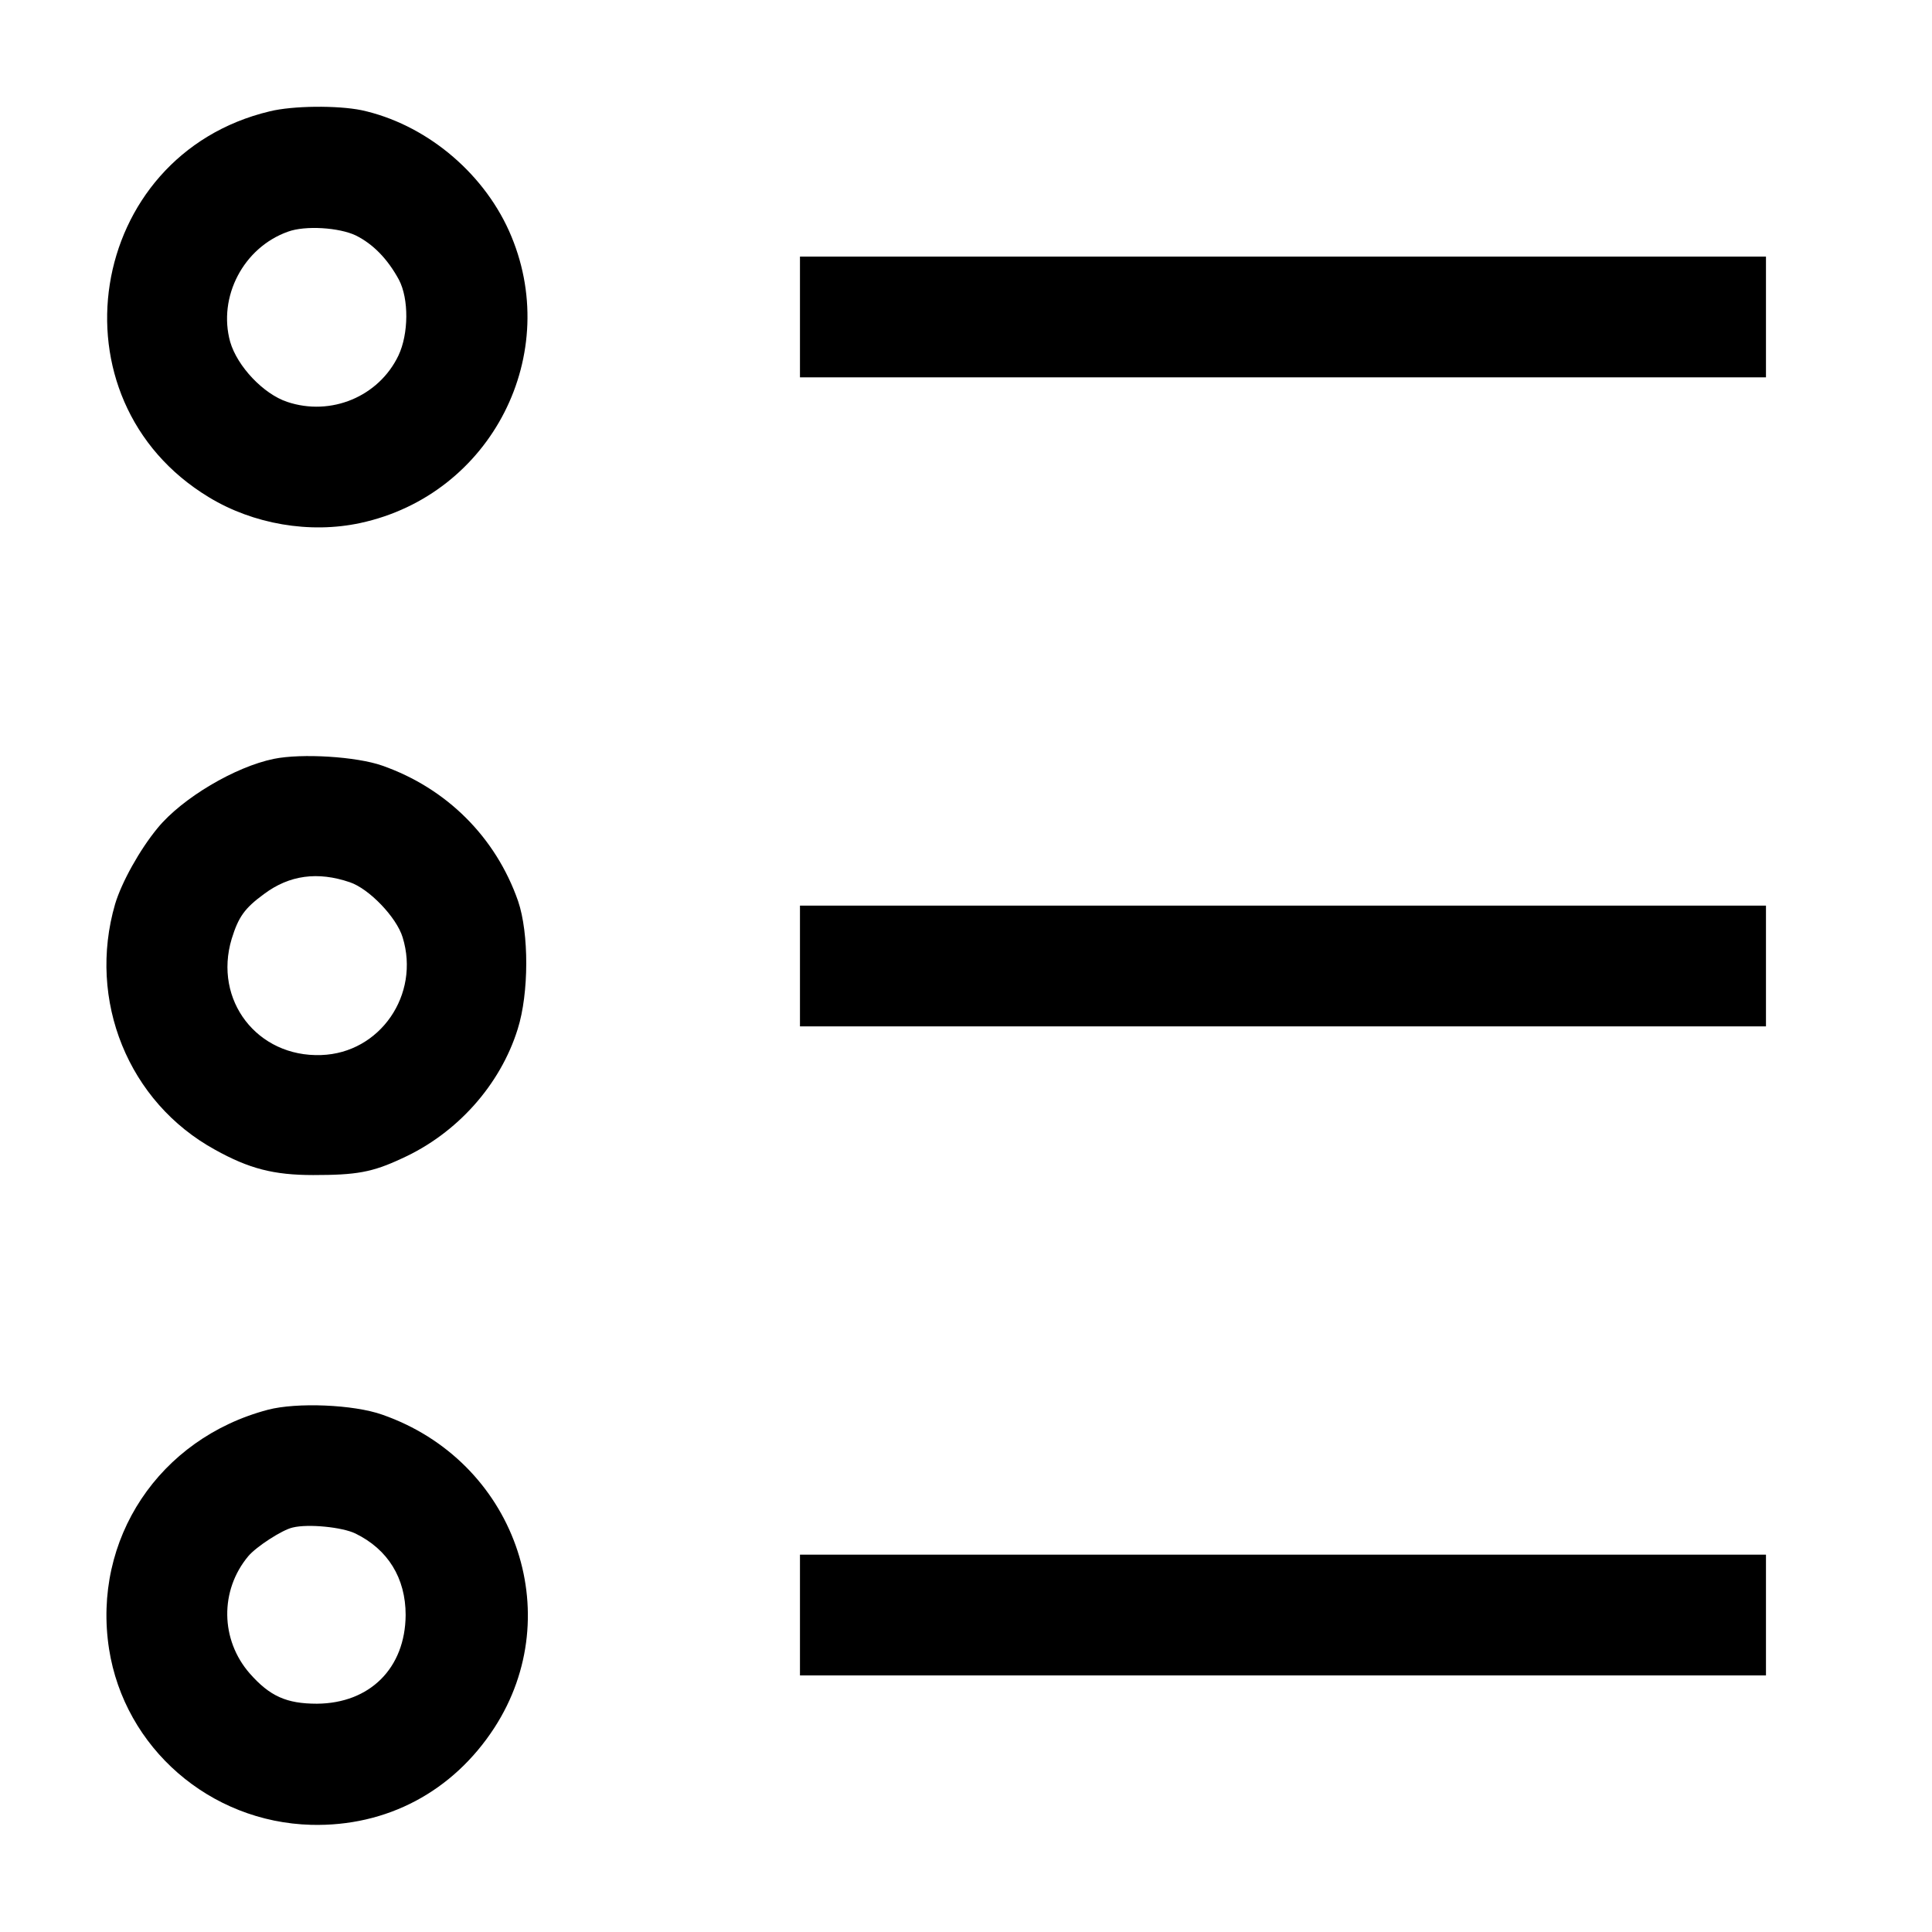 <?xml version="1.0" standalone="no"?>
<!DOCTYPE svg PUBLIC "-//W3C//DTD SVG 20010904//EN"
 "http://www.w3.org/TR/2001/REC-SVG-20010904/DTD/svg10.dtd">
<svg version="1.0" xmlns="http://www.w3.org/2000/svg"
 width="512pt" height="512pt" viewBox="0 0 512 512"
 preserveAspectRatio="xMidYMid meet">
<g transform="translate(0,512) scale(0.1,-0.1)"
fill="#000000" stroke="none">
<path d="M715 4825 c-487 -116 -590 -764 -161 -1023 117 -71 267 -97 401 -68
348 75 539 450 394 774 -72 160 -225 284 -391 320 -64 13 -182 12 -243 -3z
m228 -329 c46 -23 84 -62 114 -117 27 -51 26 -144 -1 -201 -52 -109 -179 -162
-295 -123 -63 21 -132 94 -151 159 -33 119 35 250 153 292 46 17 136 11 180
-10z"/>
<path d="M2120 4280 l0 -160 1280 0 1280 0 0 160 0 160 -1280 0 -1280 0 0
-160z"/>
<path d="M726 3109 c-103 -21 -243 -104 -308 -183 -48 -58 -96 -145 -113 -202
-74 -255 35 -525 265 -651 90 -50 155 -67 260 -67 114 0 156 7 235 44 146 66
261 195 307 343 30 95 30 254 1 339 -59 169 -189 299 -360 359 -68 24 -213 33
-287 18z m201 -327 c51 -17 124 -93 140 -146 47 -152 -60 -307 -216 -312 -169
-6 -286 145 -237 308 18 58 34 81 86 119 67 50 142 60 227 31z"/>
<path d="M2120 2560 l0 -160 1280 0 1280 0 0 160 0 160 -1280 0 -1280 0 0
-160z"/>
<path d="M710 1384 c-288 -76 -466 -343 -421 -634 41 -262 267 -459 536 -466
200 -5 375 88 485 257 197 304 53 708 -297 830 -76 27 -227 33 -303 13z m232
-328 c86 -42 133 -118 133 -216 -1 -141 -95 -234 -235 -235 -81 0 -125 20
-178 80 -78 89 -80 220 -4 311 21 25 90 70 118 76 41 10 131 1 166 -16z"/>
<path d="M2120 840 l0 -160 1280 0 1280 0 0 160 0 160 -1280 0 -1280 0 0 -160z"/>
</g>
</svg>
